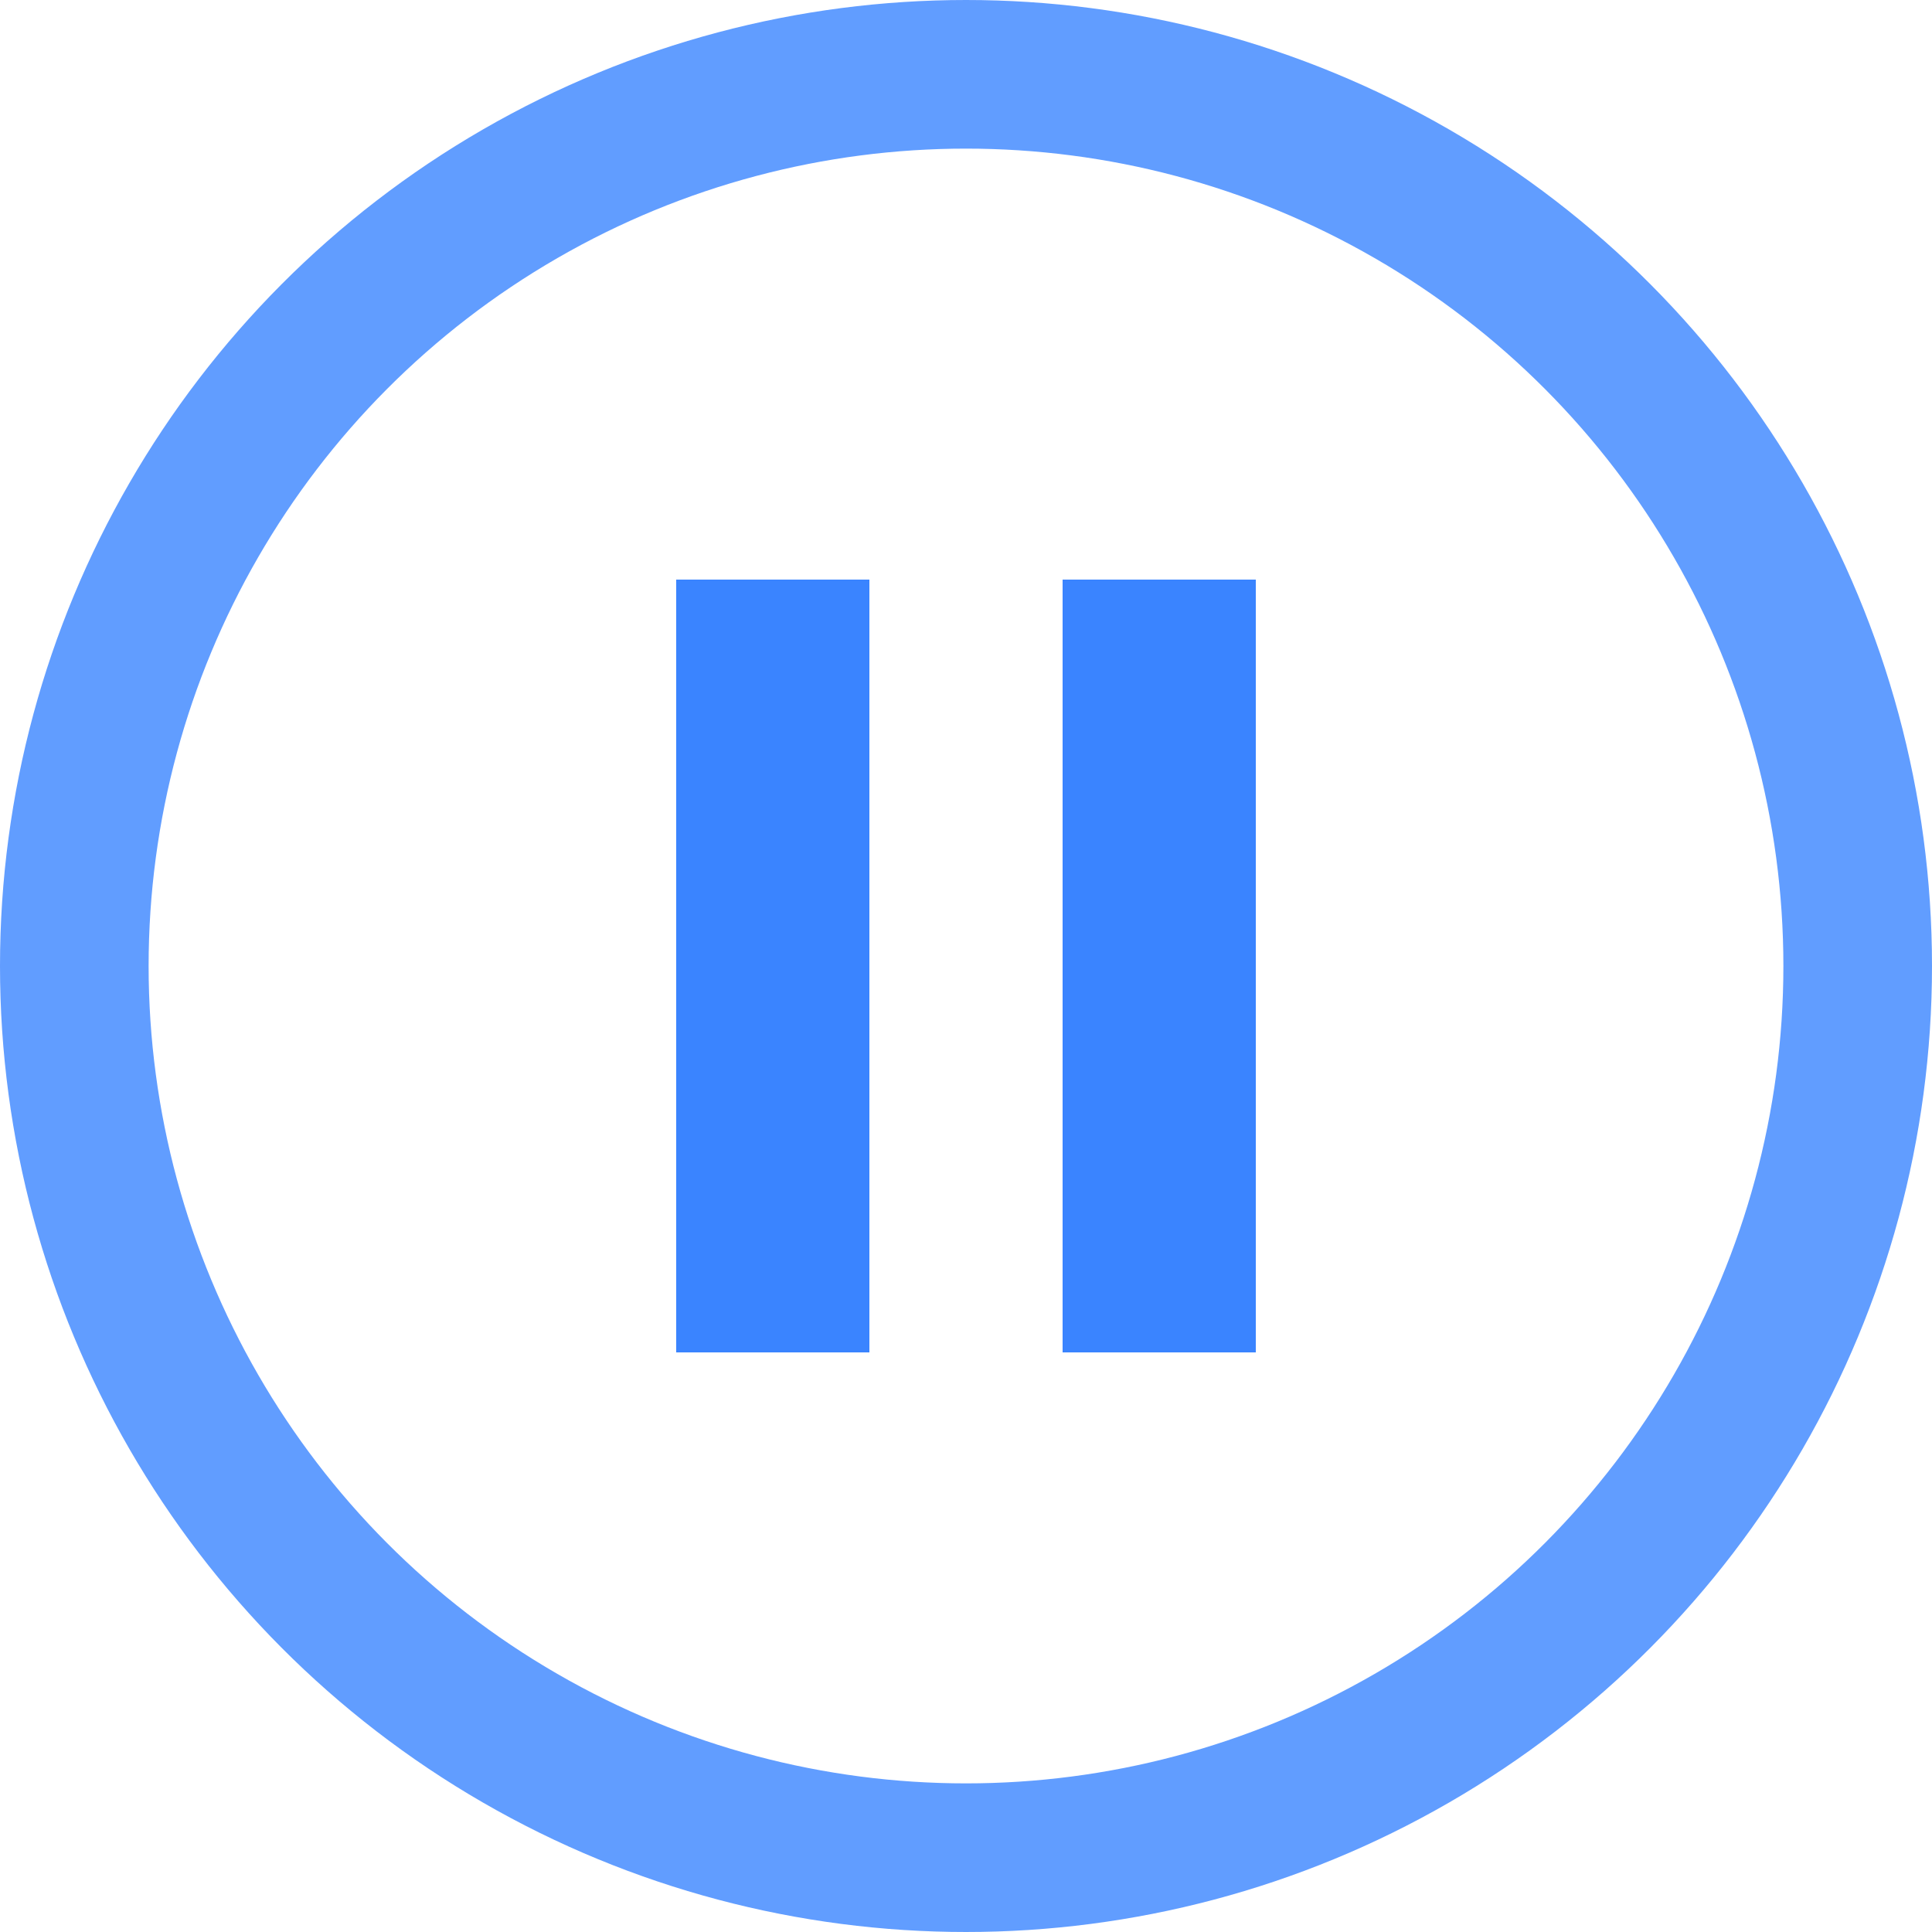 <svg width="26" height="26" viewBox="0 0 26 26" fill="none" xmlns="http://www.w3.org/2000/svg">
  <g opacity="0.8">
  <circle cx="13" cy="13" r="12" stroke="#3A84FF" stroke-width="2"/>
  </g>
  <rect x="9.1" y="7.8" width="2.6" height="10.4" fill="#3A84FF"/>
  <rect x="14.3" y="7.8" width="2.6" height="10.4" fill="#3A84FF"/>
  </svg>
